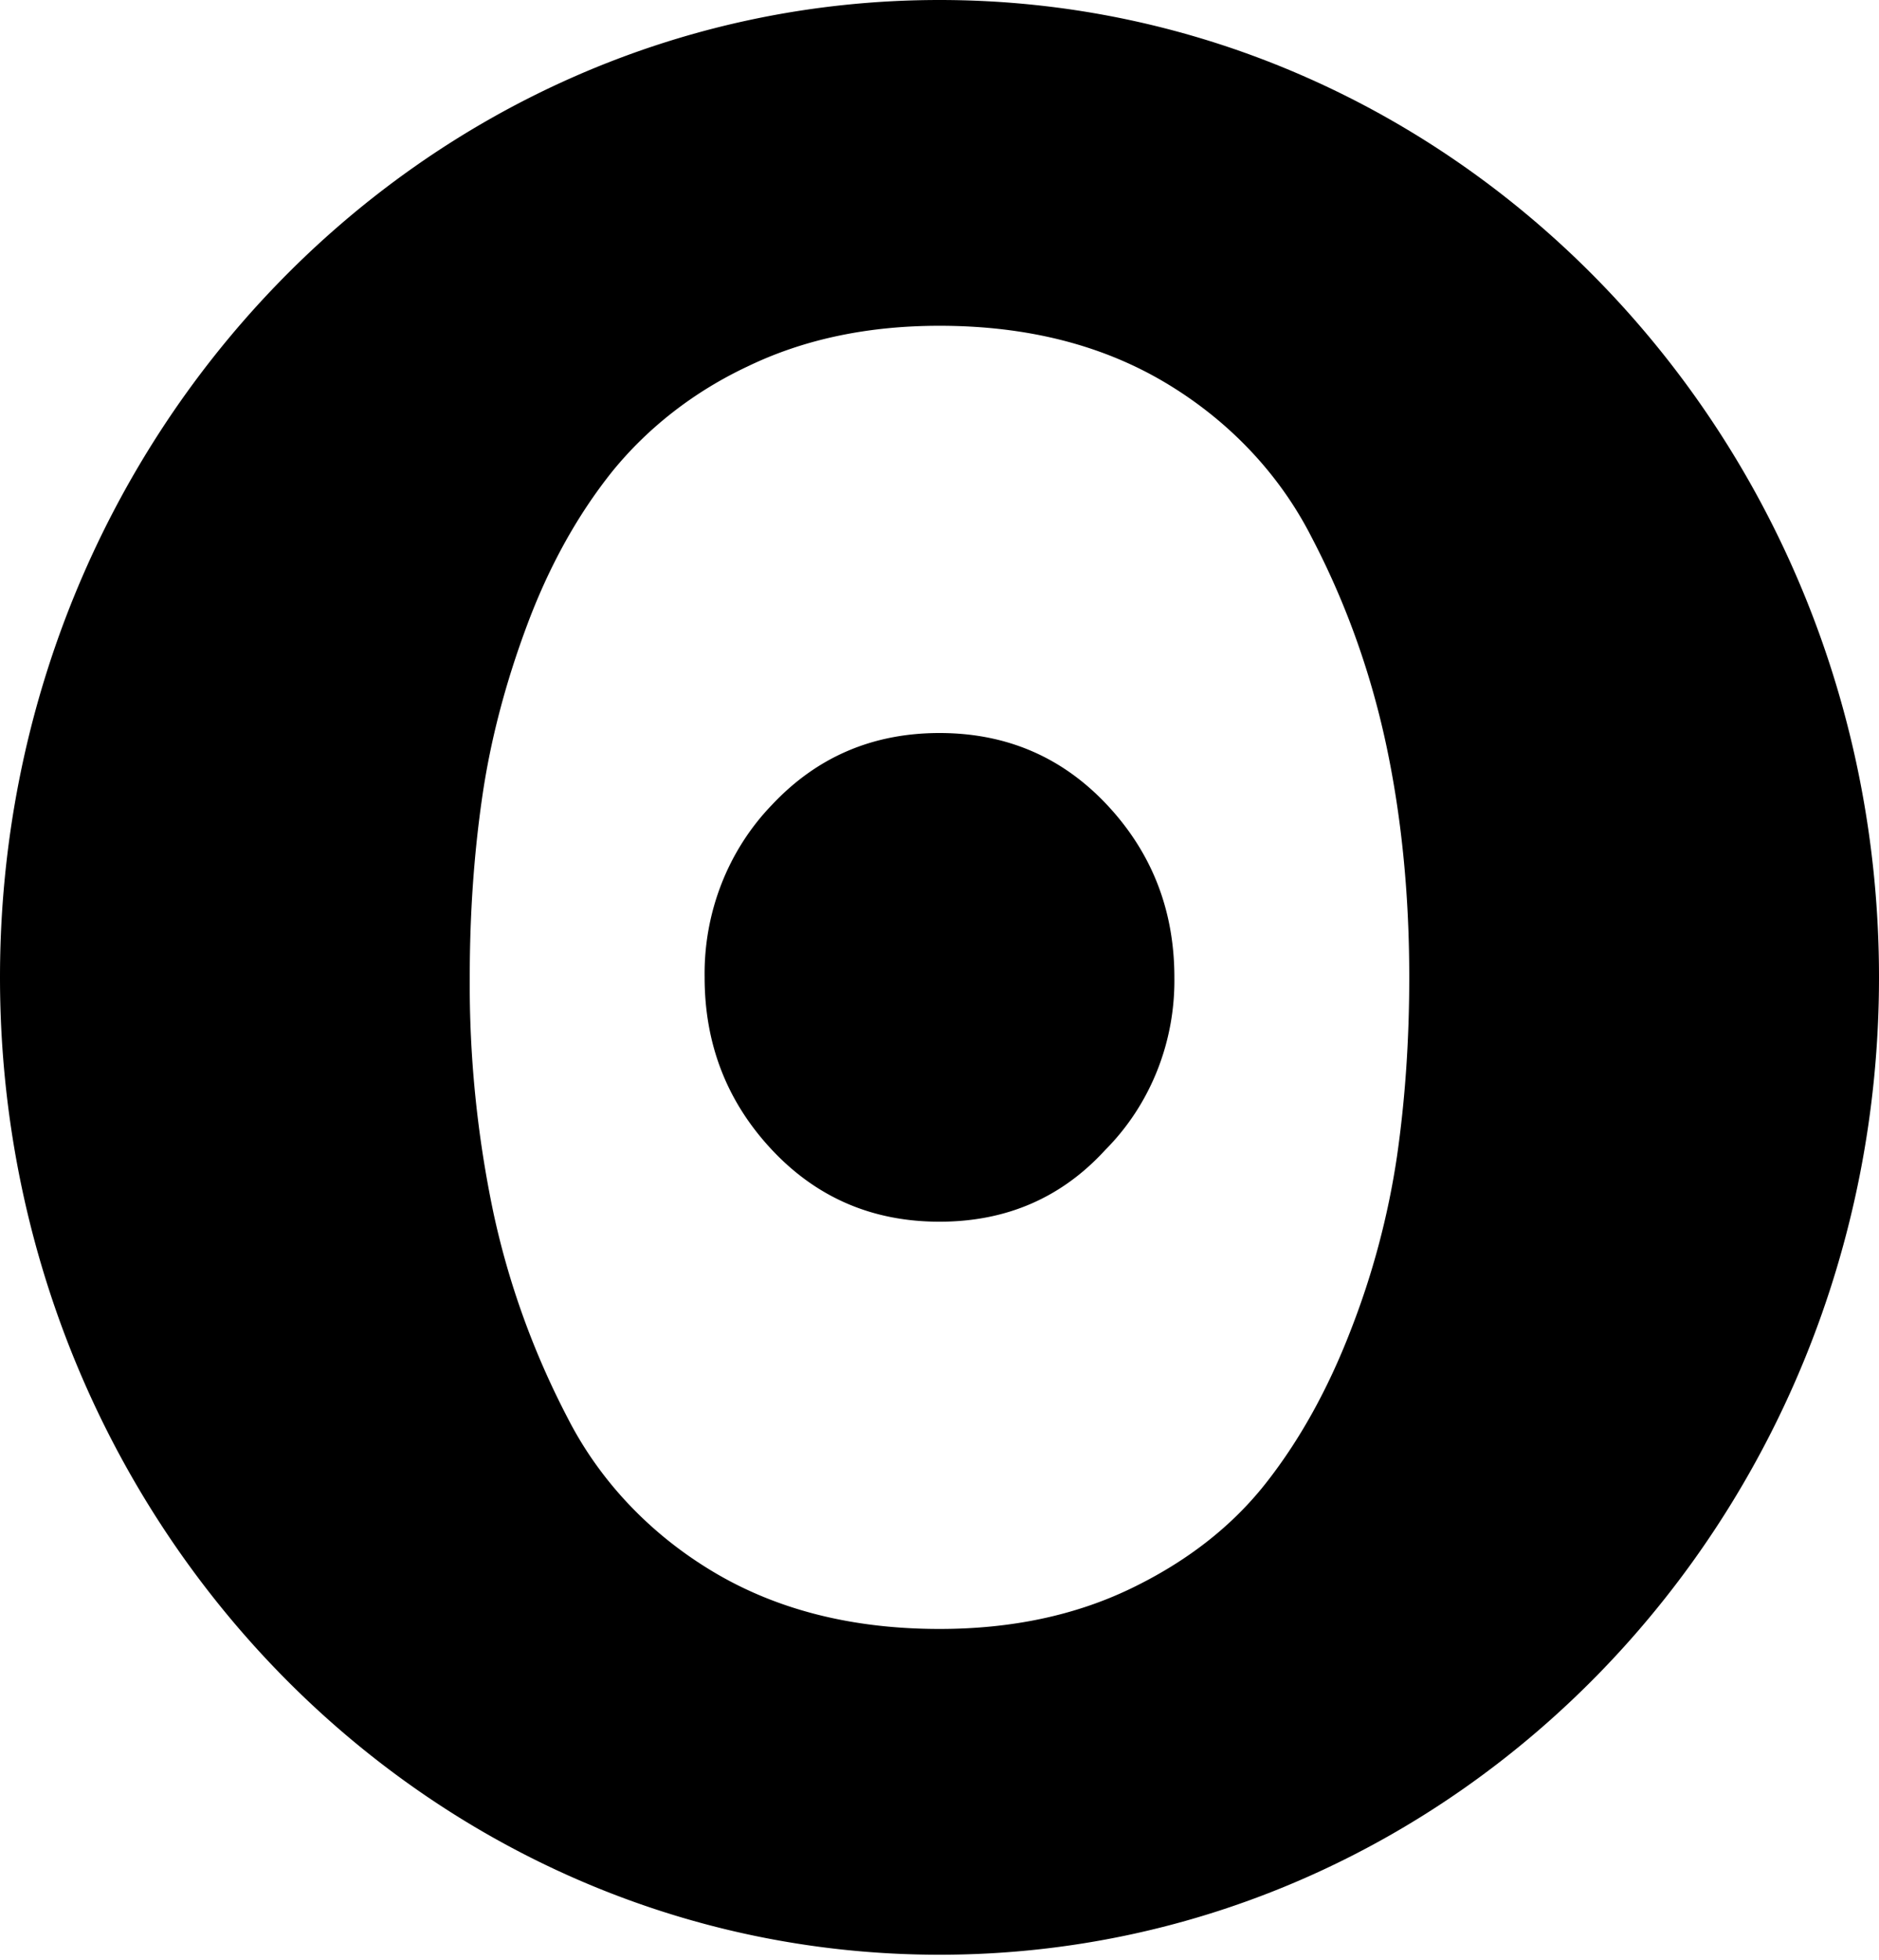 <svg xmlns="http://www.w3.org/2000/svg" xmlns:xlink="http://www.w3.org/1999/xlink" width="256" height="267" viewBox="0 0 256 267"><path d="M128 221.867c-11.819 0-22.059-2.574-30.72-7.721c-8.63-5.127-15.53-12.39-19.915-20.964c-4.661-8.921-8.074-18.356-10.154-28.073A151.012 151.012 0 0 1 64 133.12c0-8.5.555-16.626 1.675-24.396c1.11-7.76 3.168-15.649 6.165-23.655c2.997-8.007 6.859-14.95 11.563-20.836c4.897-6.031 11.229-10.94 18.506-14.348c7.637-3.678 16.32-5.512 26.091-5.512c11.819 0 22.059 2.574 30.72 7.721c8.63 5.127 15.53 12.39 19.915 20.964c4.63 8.826 8.01 18.183 10.155 28.073c2.133 9.88 3.21 20.55 3.21 31.989c0 8.5-.555 16.626-1.674 24.396a108.848 108.848 0 0 1-6.294 23.655c-3.093 8.007-6.933 14.95-11.563 20.837c-4.63 5.886-10.752 10.669-18.379 14.347c-7.626 3.678-16.319 5.512-26.09 5.512Zm22.593-65.251c6.12-6.145 9.525-14.649 9.407-23.496c0-9.141-3.062-16.973-9.173-23.496c-6.122-6.523-13.729-9.784-22.827-9.784c-9.098 0-16.703 3.261-22.827 9.784c-5.995 6.214-9.306 14.695-9.173 23.496c0 9.141 3.061 16.973 9.173 23.496c6.124 6.523 13.729 9.784 22.827 9.784c9.098 0 16.63-3.261 22.593-9.784ZM128 266.24c70.688 0 128-59.605 128-133.12C256 59.604 198.688 0 128 0S0 59.604 0 133.12c0 73.515 57.312 133.12 128 133.12Z"/></svg>